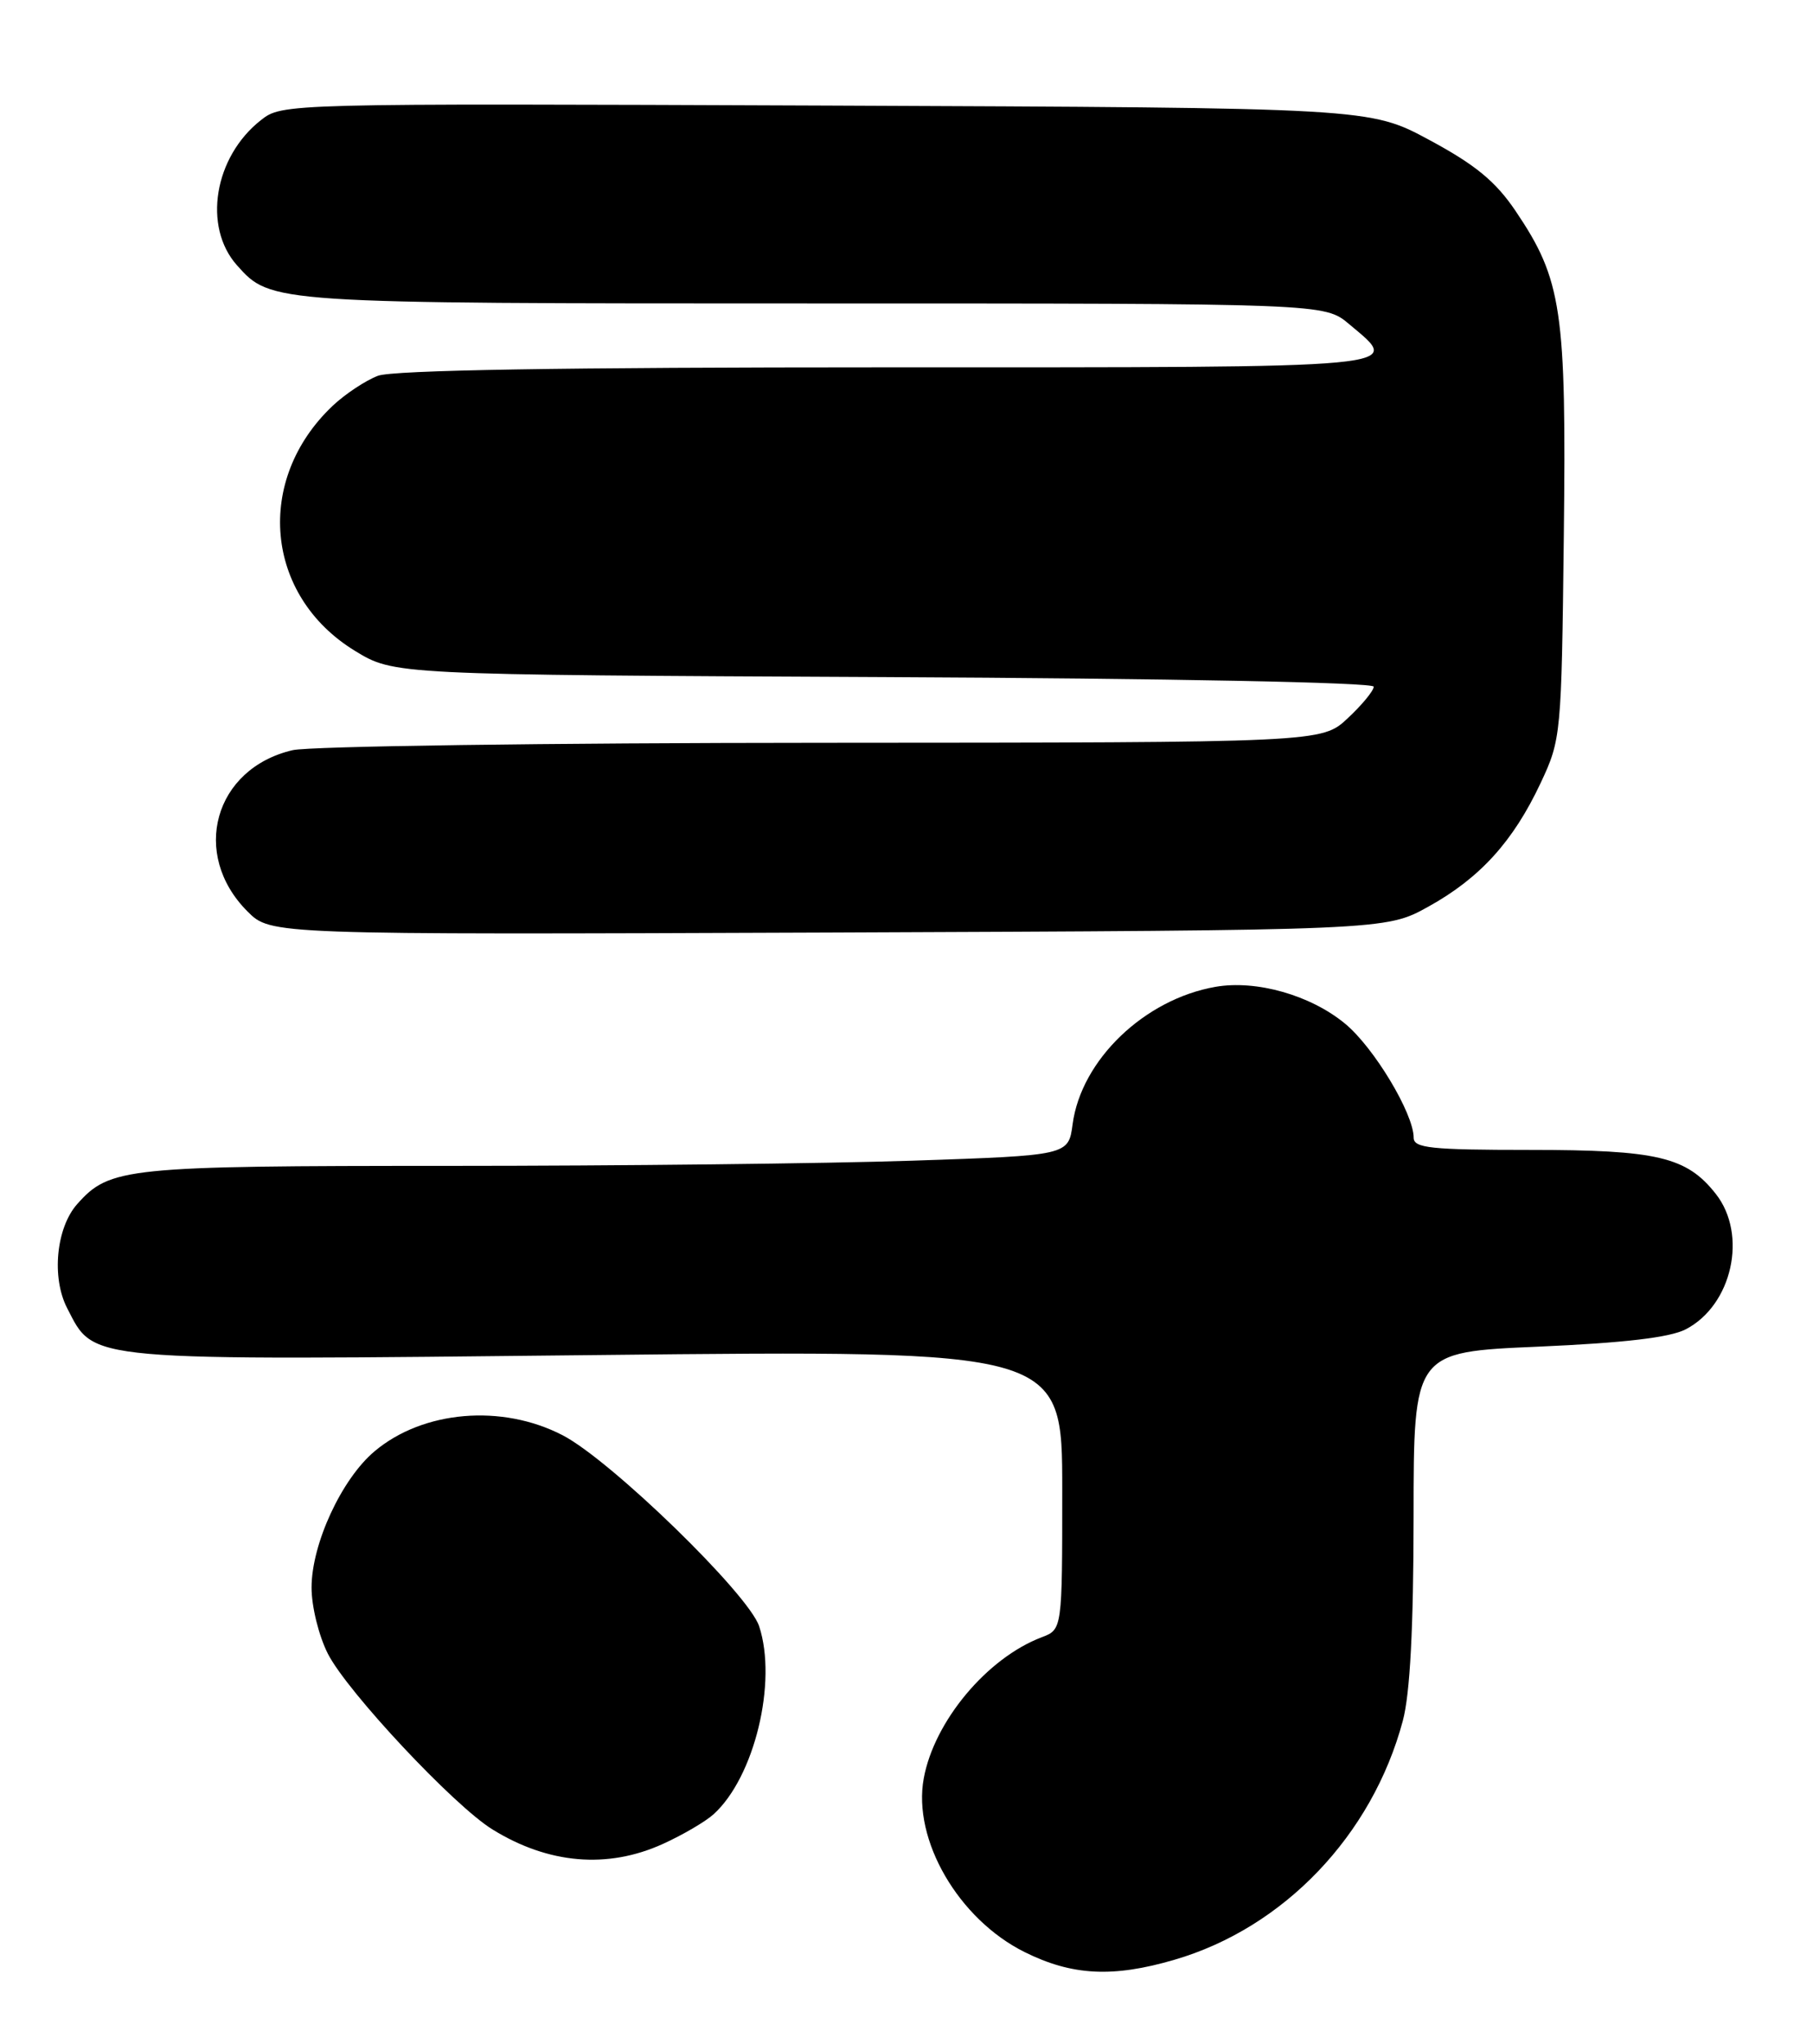 <?xml version="1.0" encoding="UTF-8" standalone="no"?>
<!DOCTYPE svg PUBLIC "-//W3C//DTD SVG 1.1//EN" "http://www.w3.org/Graphics/SVG/1.1/DTD/svg11.dtd" >
<svg xmlns="http://www.w3.org/2000/svg" xmlns:xlink="http://www.w3.org/1999/xlink" version="1.1" viewBox="0 0 227 256">
 <g >
 <path fill="currentColor"
d=" M 147.07 245.41 C 160.75 241.41 171.81 229.82 175.64 215.50 C 176.55 212.11 176.98 203.89 176.99 189.91 C 177.00 169.31 177.00 169.31 192.58 168.64 C 203.34 168.17 209.06 167.50 211.06 166.47 C 216.88 163.46 218.85 154.62 214.83 149.51 C 211.18 144.87 207.51 144.00 191.53 144.00 C 179.14 144.00 177.00 143.77 177.00 142.47 C 177.00 139.45 172.01 131.15 168.41 128.19 C 164.08 124.61 157.29 122.69 152.18 123.58 C 143.28 125.14 135.38 132.73 134.30 140.77 C 133.78 144.69 133.78 144.69 114.23 145.35 C 103.48 145.71 77.41 146.00 56.31 146.00 C 15.67 146.00 13.75 146.20 9.67 150.78 C 7.03 153.75 6.43 159.99 8.41 163.82 C 11.89 170.55 10.03 170.38 74.75 169.69 C 133.00 169.07 133.00 169.07 133.00 186.56 C 133.00 204.05 133.00 204.05 130.43 205.03 C 123.58 207.63 116.97 215.55 115.66 222.70 C 114.24 230.40 120.01 240.33 128.28 244.45 C 134.23 247.41 139.33 247.68 147.07 245.41 Z  M 82.98 230.92 C 85.45 229.80 88.31 228.13 89.34 227.20 C 94.46 222.57 97.35 210.63 95.05 203.65 C 93.72 199.61 76.47 182.85 70.44 179.73 C 62.83 175.79 52.97 176.63 46.90 181.74 C 42.78 185.20 39.02 193.32 39.01 198.79 C 39.00 201.16 39.92 204.88 41.06 207.11 C 43.49 211.87 56.82 226.11 61.65 229.09 C 68.66 233.43 76.06 234.06 82.98 230.92 Z  M 178.82 113.55 C 185.29 109.97 189.46 105.38 192.90 98.05 C 195.46 92.60 195.51 92.06 195.80 67.17 C 196.13 38.84 195.57 35.03 189.76 26.42 C 187.27 22.73 184.74 20.64 179.00 17.55 C 171.50 13.50 171.50 13.50 103.42 13.22 C 35.41 12.95 35.33 12.95 32.65 15.06 C 26.81 19.66 25.37 28.39 29.67 33.22 C 33.93 38.00 33.87 38.00 101.89 38.00 C 165.85 38.00 165.85 38.00 168.92 40.59 C 175.56 46.17 177.40 46.00 111.07 46.00 C 70.44 46.00 49.19 46.35 47.32 47.06 C 45.77 47.65 43.22 49.34 41.66 50.81 C 31.85 60.09 33.16 74.59 44.42 81.49 C 49.34 84.50 49.34 84.50 110.67 84.79 C 146.44 84.96 172.00 85.46 172.00 85.99 C 172.00 86.49 170.54 88.27 168.75 89.94 C 165.50 92.99 165.50 92.99 103.00 93.02 C 68.62 93.03 38.77 93.45 36.65 93.94 C 26.82 96.22 23.81 106.97 31.00 114.15 C 33.90 117.05 33.90 117.05 103.70 116.78 C 173.50 116.50 173.50 116.50 178.82 113.55 Z "/>
</g>
</svg>